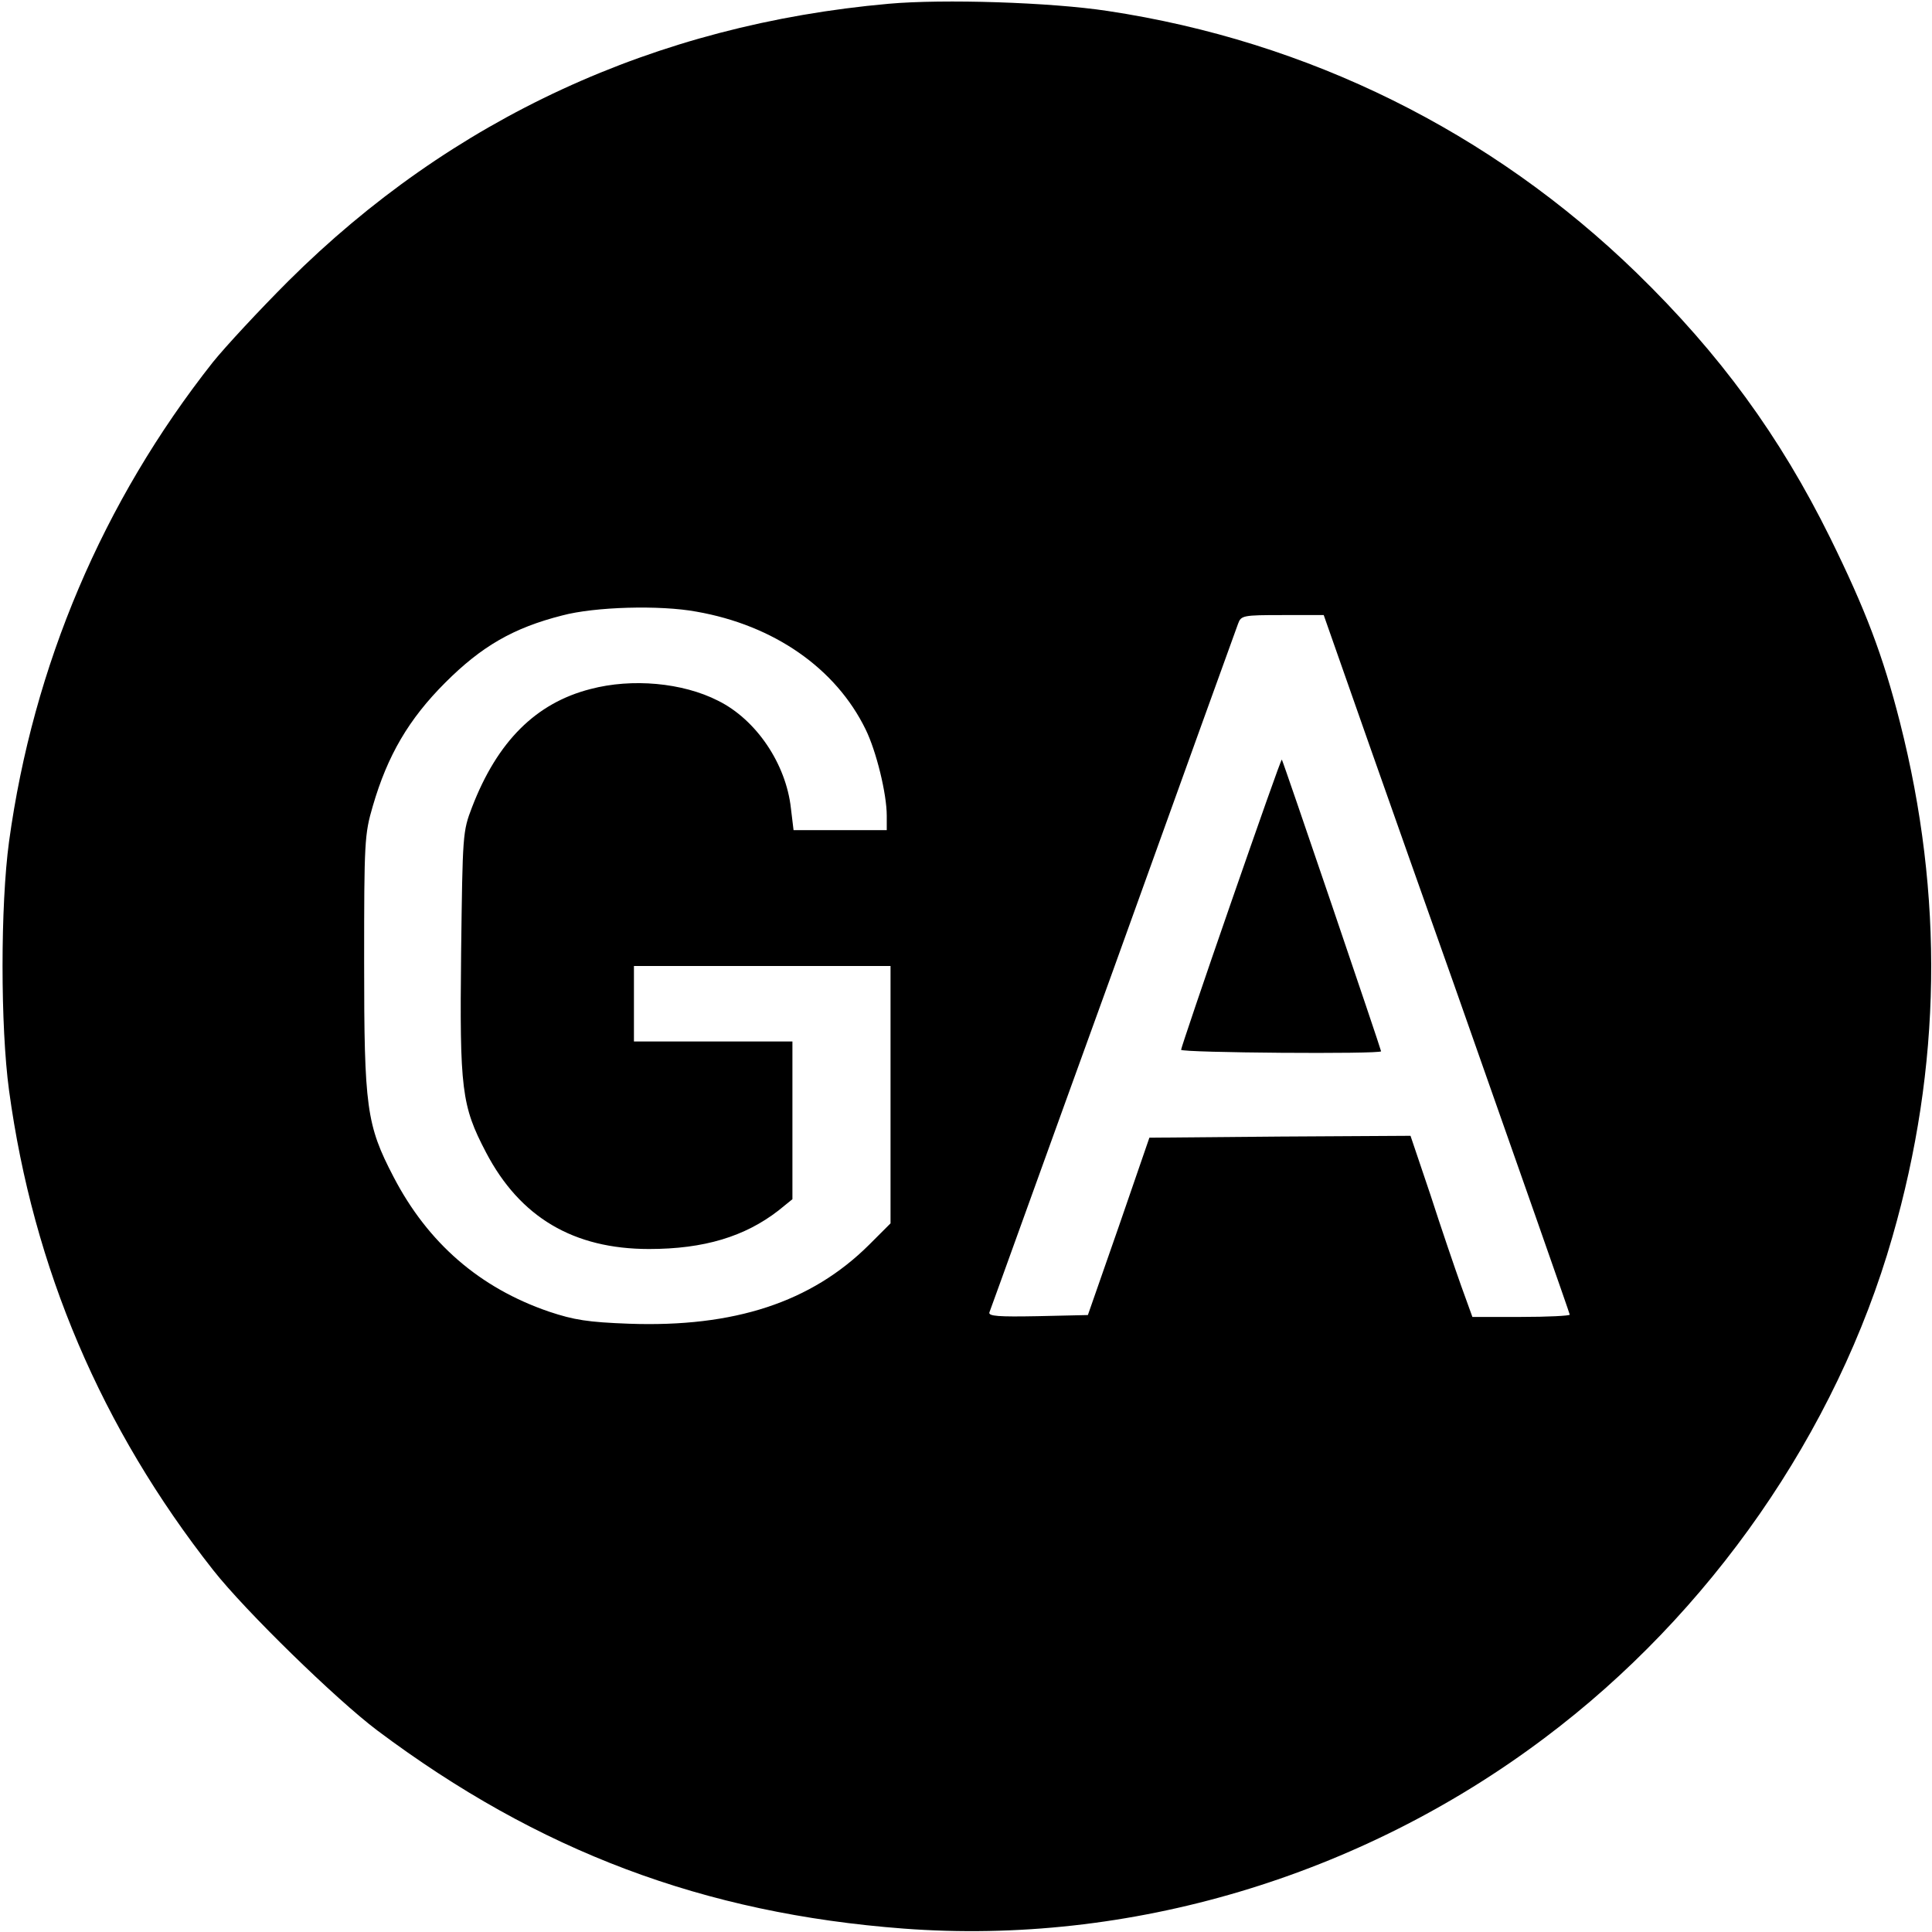 
<svg version="1.0" xmlns="http://www.w3.org/2000/svg"
 width="512pt" height="512pt" viewBox="0 0 512 512"
 preserveAspectRatio="xMidYMid meet">

<g transform="translate(0,512) scale(0.1,-0.1)"
fill="#000000" stroke="none">
<path d="M2355 5110 c-618 -55 -1158 -304 -1591 -735 -77 -77 -167 -174 -200
-215 -292 -370 -476 -804 -540 -1270 -23 -169 -23 -491 0 -660 64 -471 245
-895 541 -1271 85 -108 326 -343 435 -425 427 -320 865 -485 1395 -525 597
-45 1209 137 1698 505 439 329 774 811 922 1328 130 451 137 904 20 1364 -45
177 -91 298 -185 489 -133 269 -292 487 -513 702 -385 374 -870 614 -1402 694
-151 23 -435 32 -580 19z m-509 -1611 c205 -36 369 -150 448 -312 28 -57 56
-170 56 -229 l0 -38 -124 0 -123 0 -7 58 c-13 118 -92 235 -193 285 -94 48
-228 60 -338 31 -145 -37 -247 -139 -314 -313 -25 -65 -25 -71 -29 -386 -4
-362 1 -405 66 -529 90 -172 232 -256 432 -256 146 0 254 33 343 102 l37 30 0
209 0 209 -210 0 -210 0 0 100 0 100 340 0 340 0 0 -341 0 -341 -57 -57 c-153
-152 -357 -219 -636 -209 -109 4 -146 10 -212 32 -184 63 -321 182 -412 357
-72 138 -78 184 -78 569 0 320 1 339 23 414 39 134 95 230 192 327 96 96 180
145 310 178 86 23 259 28 356 10z m1682 -66 c11 -32 157 -448 326 -924 168
-477 306 -870 306 -873 0 -3 -58 -6 -129 -6 l-129 0 -30 83 c-16 45 -53 153
-81 240 l-53 157 -346 -2 -346 -3 -81 -235 -82 -235 -133 -3 c-104 -2 -131 0
-128 10 3 7 150 416 328 907 177 492 326 905 331 918 8 22 13 23 118 23 l109
0 20 -57z"/>
<path d="M3262 2727 c-73 -210 -132 -385 -132 -389 0 -8 530 -12 530 -4 0 5
-260 770 -263 773 -2 1 -62 -170 -135 -380z"/>
</g>
</svg>
